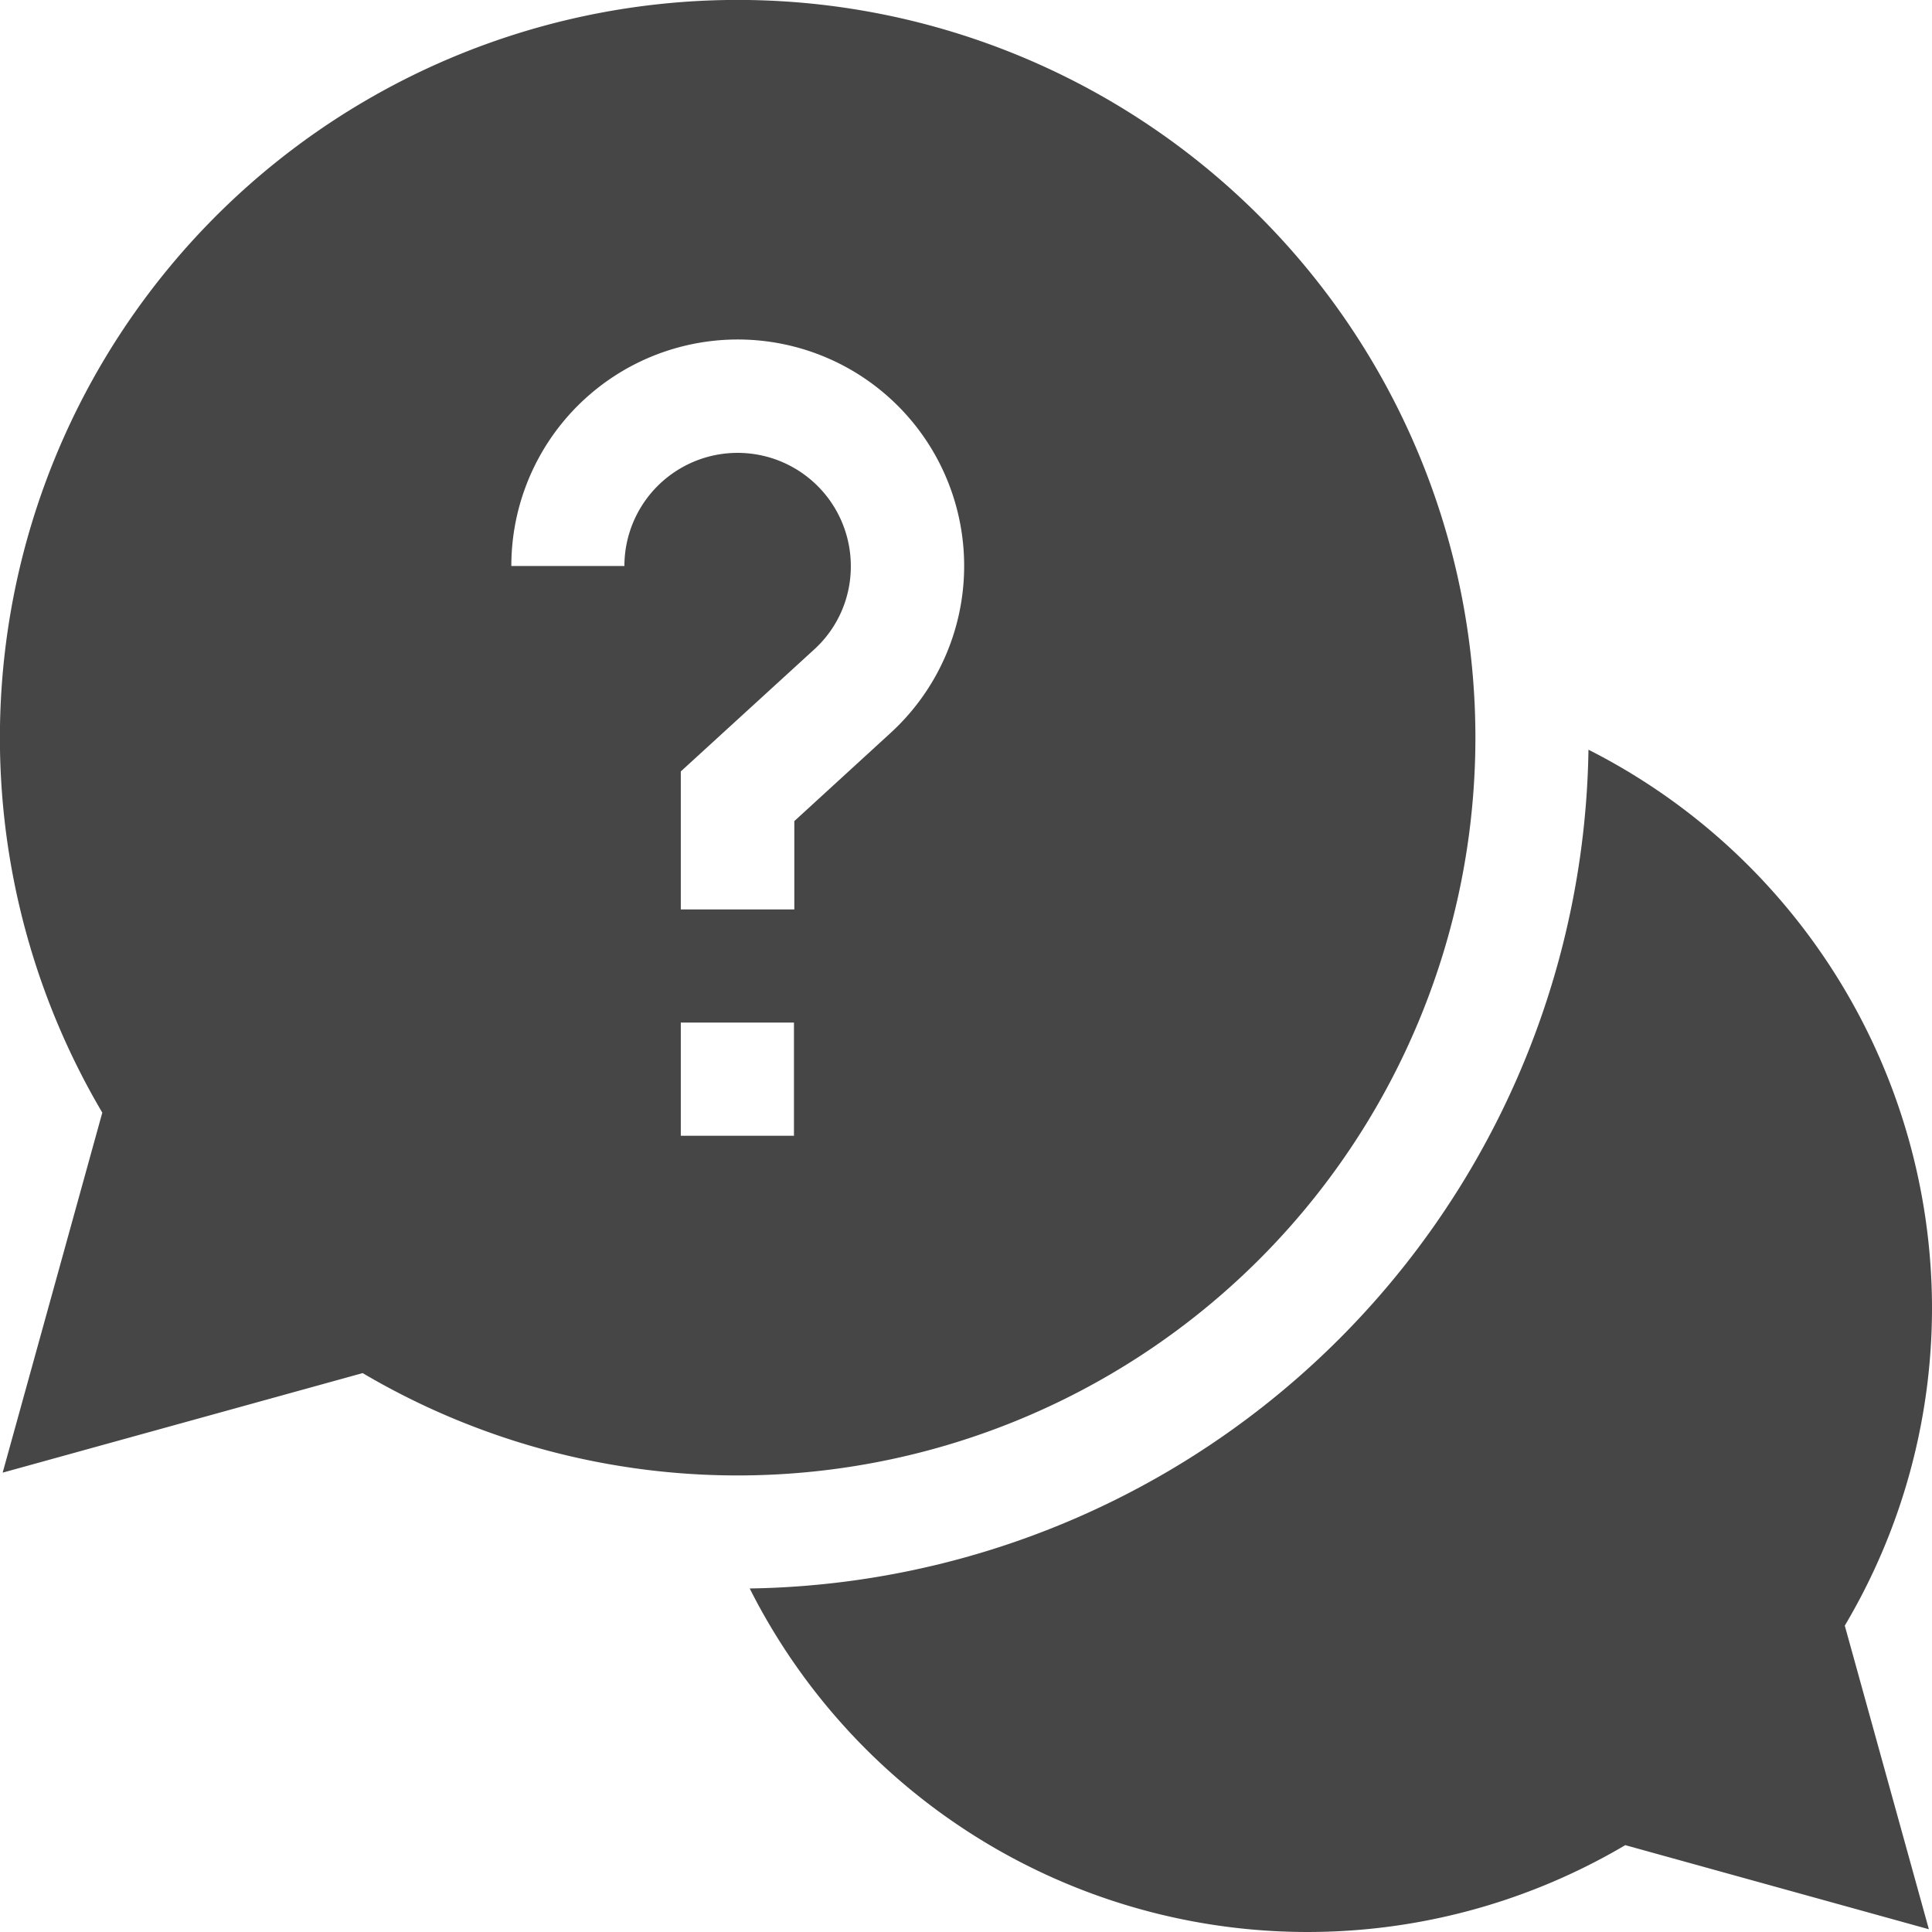 <svg id="help" xmlns="http://www.w3.org/2000/svg" width="21" height="21" viewBox="0 0 21 21">
  <path id="Path_16173" data-name="Path 16173" d="M211.531,204.743a6.809,6.809,0,0,0-3.734-6.063,9.259,9.259,0,0,1-9.117,9.117,6.79,6.79,0,0,0,9.517,2.79l3.3.914-.914-3.3A6.764,6.764,0,0,0,211.531,204.743Zm0,0" transform="translate(-190.531 -190.531)" fill="#464646"/>
  <path id="Path_16174" data-name="Path 16174" d="M16.037,8.019A8.019,8.019,0,1,0,1.112,12.094L.029,16.007l3.913-1.082A8.02,8.02,0,0,0,16.037,8.019ZM6.788,6.152H5.558A2.461,2.461,0,1,1,9.679,7.968l-1.045.957v.96H7.4v-1.5L8.848,7.061a1.218,1.218,0,0,0,.4-.908,1.23,1.23,0,0,0-2.461,0ZM7.4,11.115h1.23v1.23H7.4Zm0,0" fill="#464646"/>
</svg>
